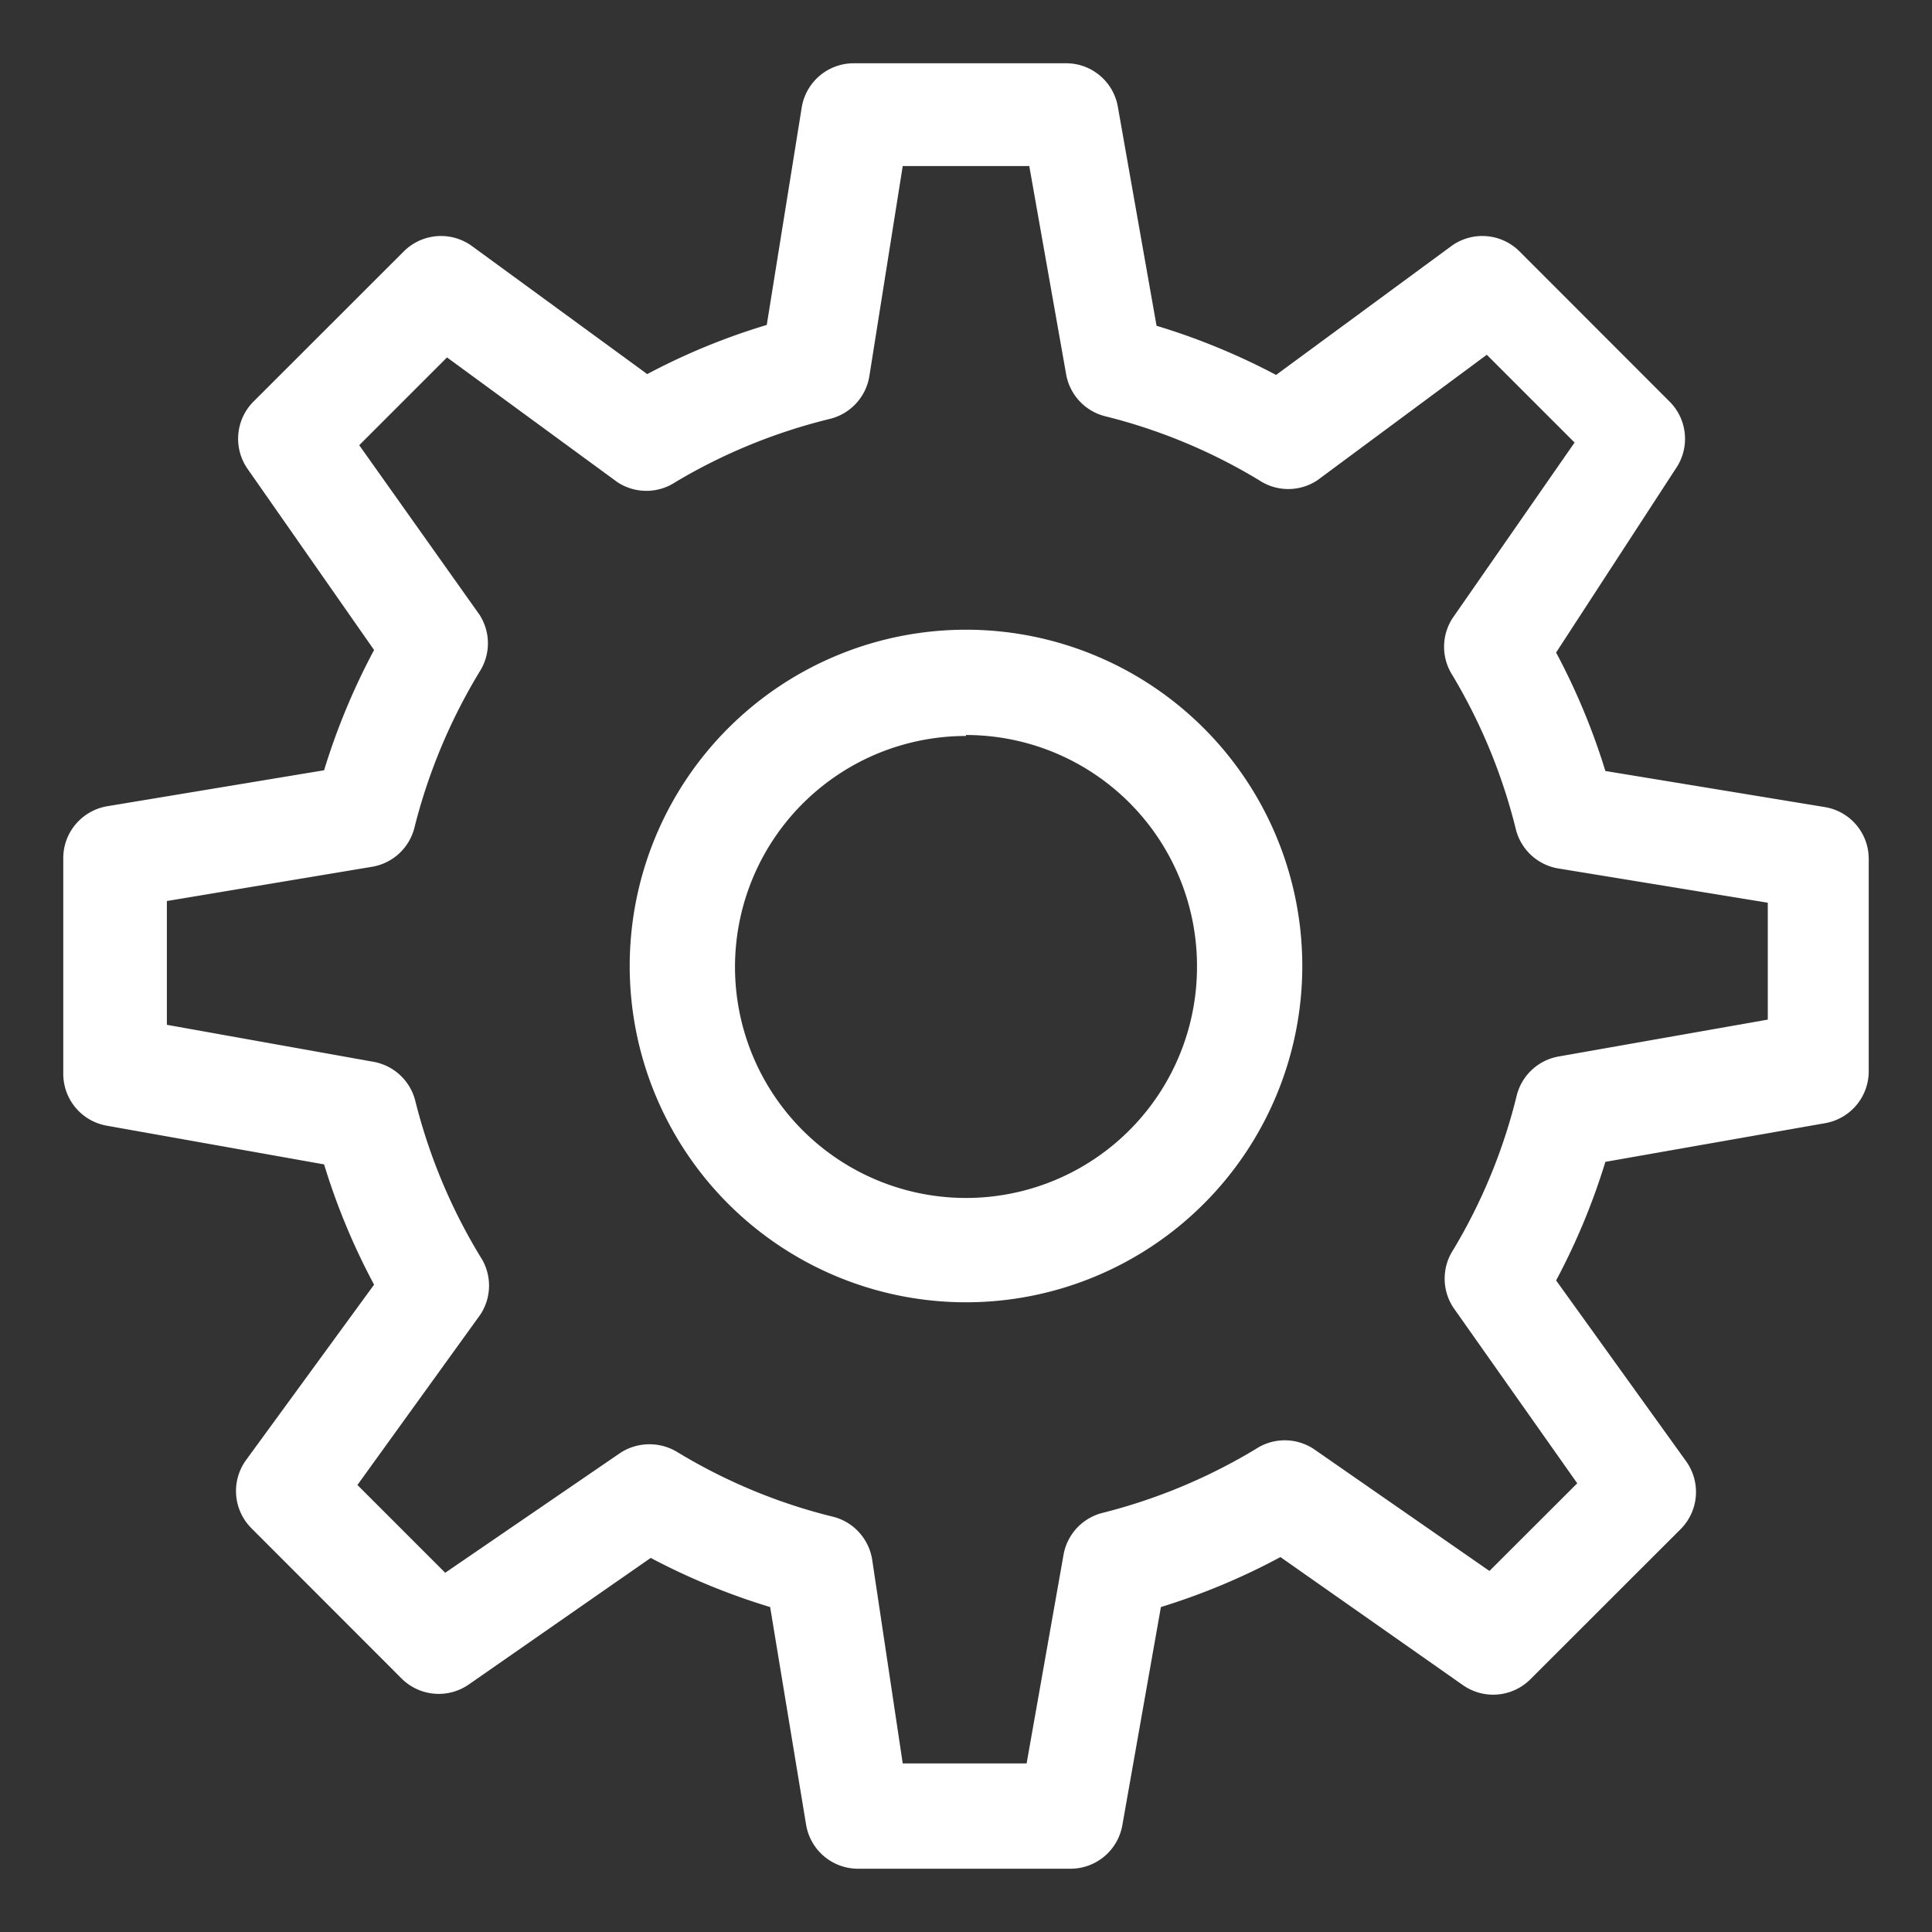 <?xml version="1.0" encoding="utf-8"?>
<svg viewBox="0 0 16 16" xmlns="http://www.w3.org/2000/svg">
  <rect x="0" y="0" width="16" height="16" fill="#333333" stroke="none"/>
  <g fill="#377FEA">
    <path d="M8.865 15.476h-1.76a.436.436 0 0 1-.429-.363l-.298-1.804a5.564 5.564 0 0 1-.989-.407l-1.505 1.047a.436.436 0 0 1-.56-.05L2.08 12.654a.436.436 0 0 1-.044-.56l1.062-1.455a5.505 5.505 0 0 1-.414-.996l-1.797-.32a.436.436 0 0 1-.363-.43V7.106c0-.212.154-.393.363-.429l1.797-.298c.105-.344.244-.678.414-.996L2.051 3.884a.436.436 0 0 1 .05-.56L3.346 2.08a.436.436 0 0 1 .56-.044L5.36 3.098c.316-.168.647-.304.99-.407L6.64.887a.436.436 0 0 1 .43-.363h1.76c.212 0 .393.154.428.363l.32 1.811c.342.103.674.24.99.407l1.454-1.069a.436.436 0 0 1 .56.044l1.243 1.244c.151.149.173.385.051.56l-.989 1.52c.167.313.304.642.408.981l1.818.299c.21.035.363.216.363.429v1.76a.436.436 0 0 1-.363.429l-1.818.32a5.49 5.49 0 0 1-.408.982l1.077 1.498a.436.436 0 0 1-.044.56l-1.244 1.243a.436.436 0 0 1-.56.051l-1.512-1.061c-.316.17-.647.308-.99.414l-.32 1.811a.436.436 0 0 1-.429.356zm-1.389-.872h1.026l.305-1.724a.436.436 0 0 1 .32-.35A4.662 4.662 0 0 0 10.4 12a.436.436 0 0 1 .48 0l1.455 1.01.727-.726-1.026-1.455a.436.436 0 0 1 0-.48 4.61 4.61 0 0 0 .524-1.273.436.436 0 0 1 .35-.327l1.73-.305v-.968l-1.73-.283a.436.436 0 0 1-.357-.328 4.655 4.655 0 0 0-.524-1.272.436.436 0 0 1 0-.473l1.011-1.455-.727-.727-1.404 1.04a.436.436 0 0 1-.48 0 4.604 4.604 0 0 0-1.273-.53.436.436 0 0 1-.327-.35l-.305-1.723H7.476L7.2 3.113a.436.436 0 0 1-.327.356c-.45.11-.882.286-1.28.524a.436.436 0 0 1-.48 0L3.702 2.96l-.727.727.996 1.404a.436.436 0 0 1 0 .473 4.69 4.69 0 0 0-.538 1.287.436.436 0 0 1-.35.327l-1.701.284v1.025l1.709.306c.171.03.308.158.349.327.114.454.295.888.538 1.287a.436.436 0 0 1 0 .48L2.96 12.298l.727.727 1.455-.996a.444.444 0 0 1 .473 0c.397.24.829.42 1.28.531.168.04.297.178.327.35l.254 1.694zM8 10.785a2.785 2.785 0 1 1 0-5.57 2.785 2.785 0 0 1 0 5.57zm0-4.69A1.913 1.913 0 1 0 9.913 8 1.913 1.913 0 0 0 8 6.087v.008z" style="fill: rgb(255, 255, 255);"/>
  </g>
</svg>